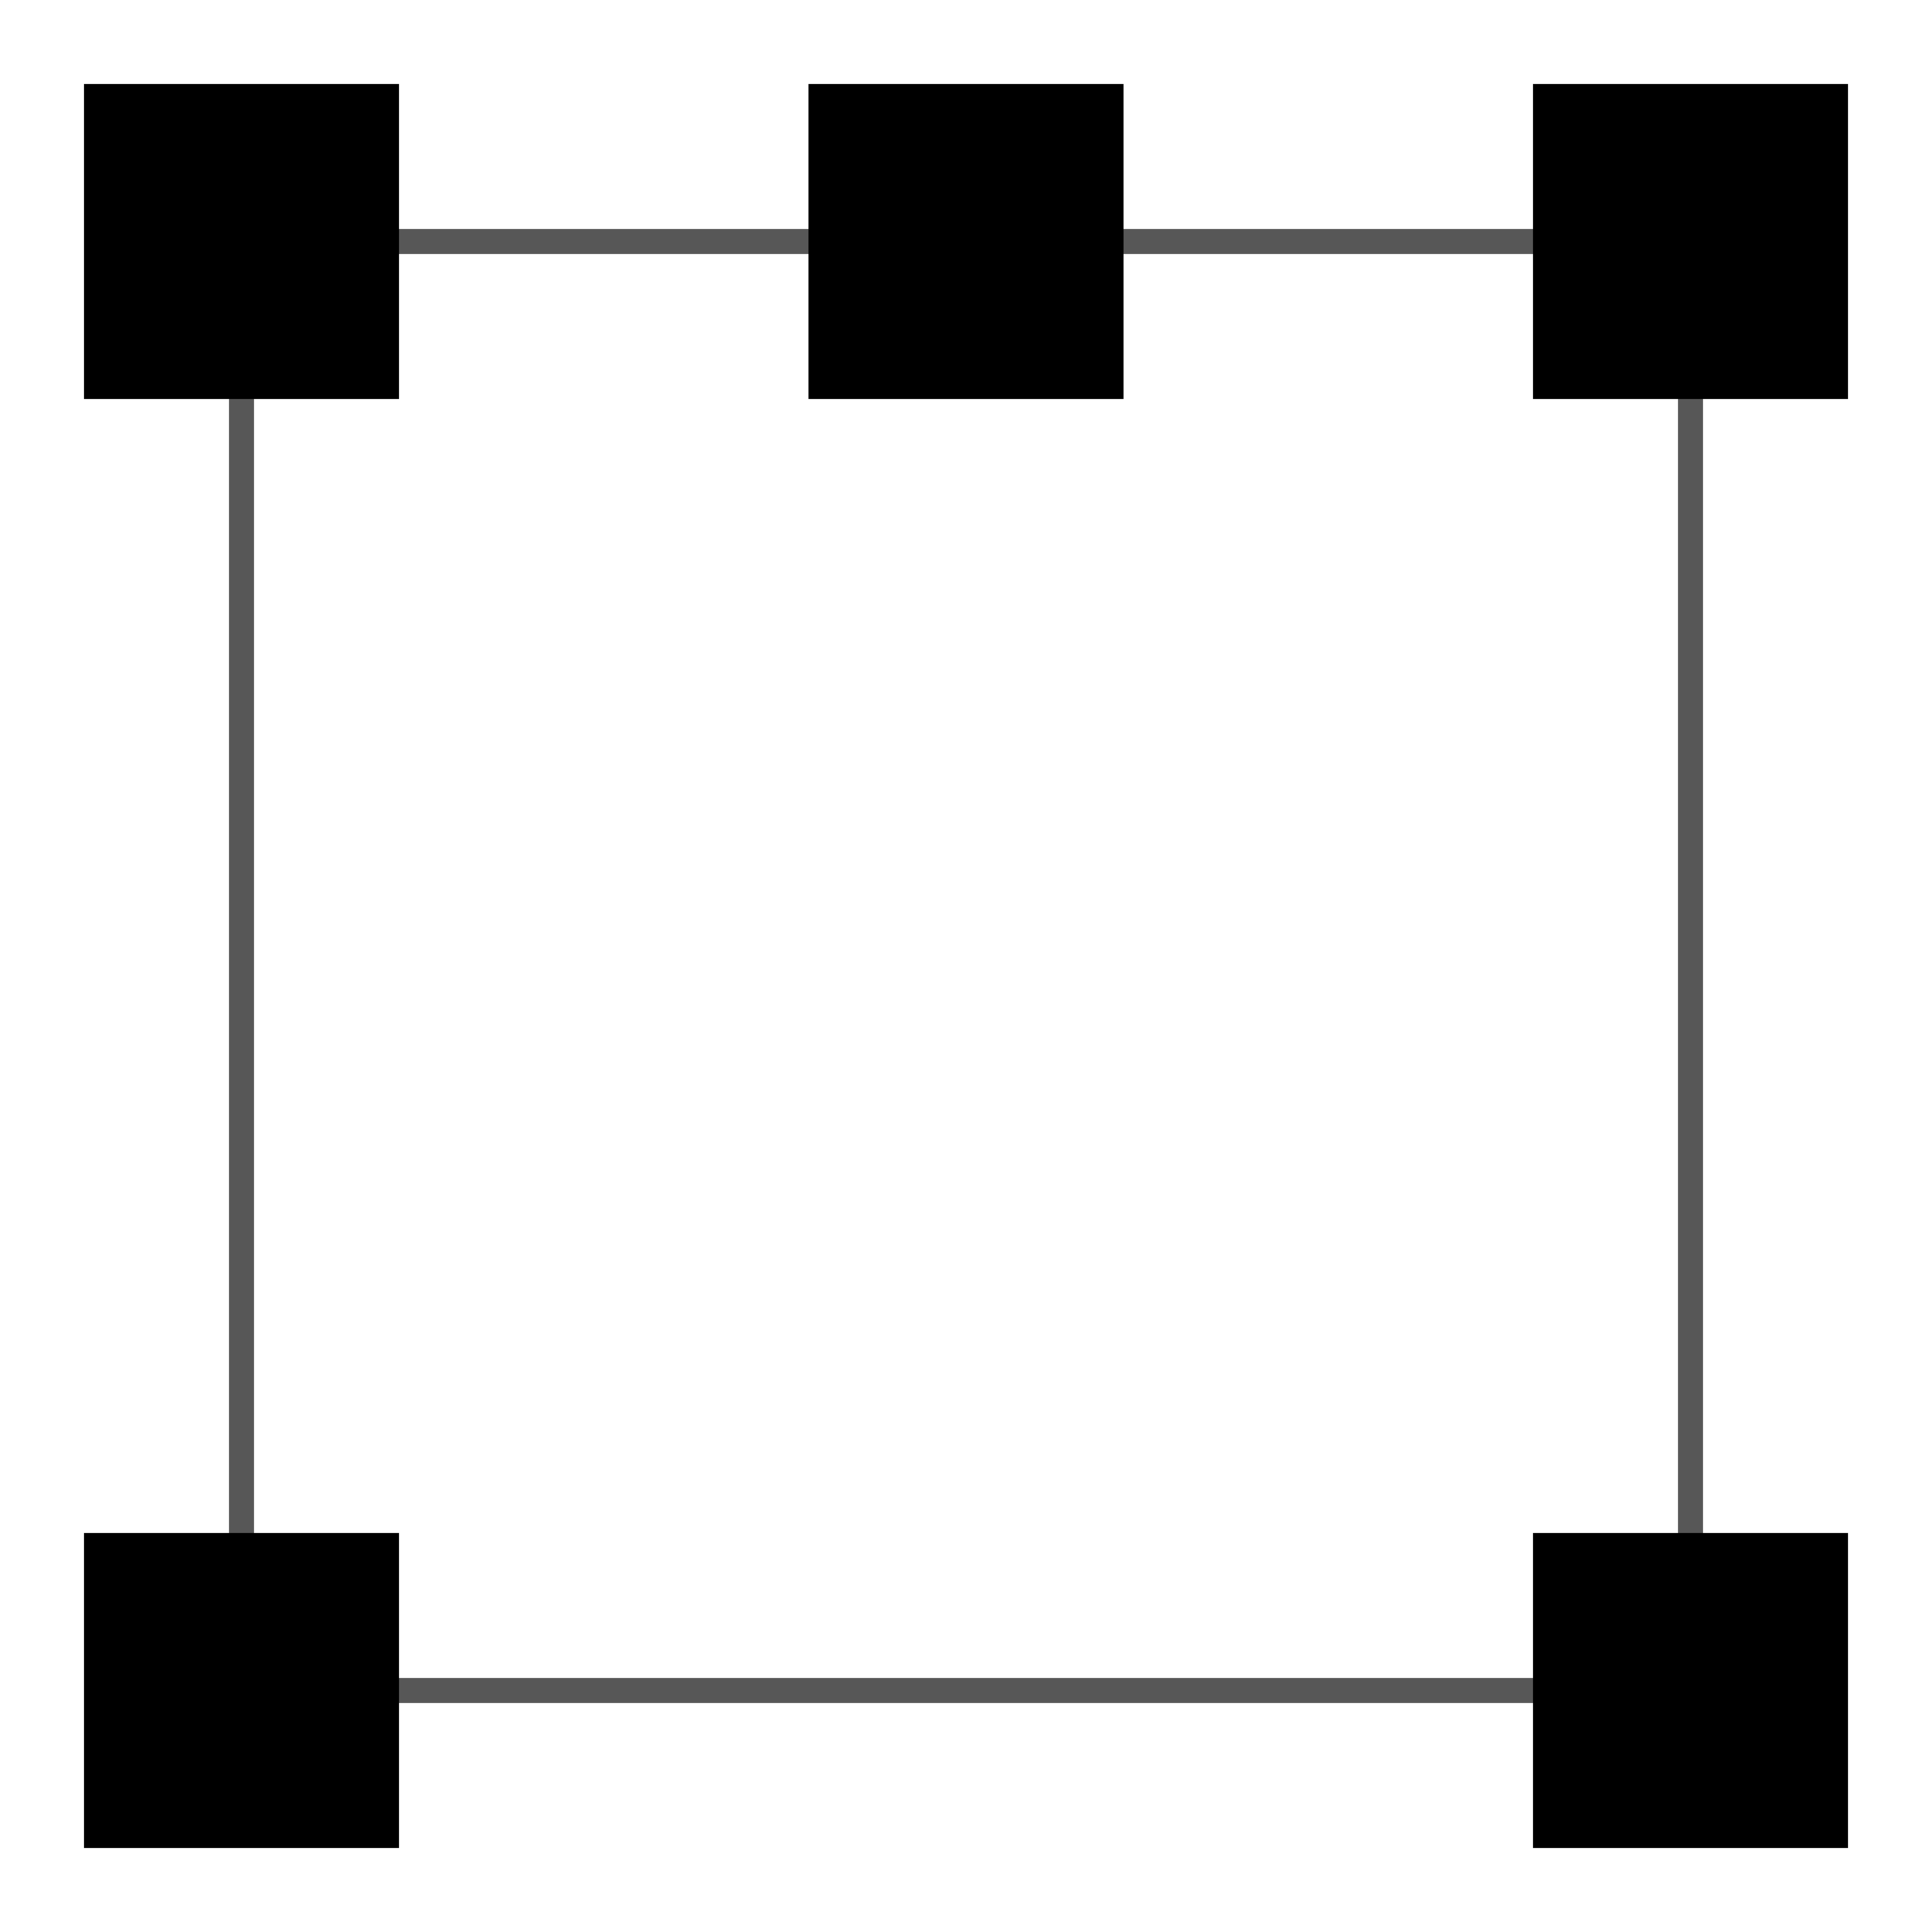 <?xml version="1.0" encoding="UTF-8" standalone="no"?>
<!-- Created with Inkscape (http://www.inkscape.org/) -->

<svg
   xmlns:dc="http://purl.org/dc/elements/1.1/"
   xmlns:cc="http://creativecommons.org/ns#"
   xmlns:rdf="http://www.w3.org/1999/02/22-rdf-syntax-ns#"
   xmlns:svg="http://www.w3.org/2000/svg"
   xmlns="http://www.w3.org/2000/svg"
   xmlns:xlink="http://www.w3.org/1999/xlink"
   xmlns:sodipodi="http://sodipodi.sourceforge.net/DTD/sodipodi-0.dtd"
   xmlns:inkscape="http://www.inkscape.org/namespaces/inkscape"
   version="1.0"
   width="1000"
   height="1000"
   id="svg2"
   sodipodi:docname="5_0.svg"
   inkscape:version="0.92.4 5da689c313, 2019-01-14">
  <sodipodi:namedview
     pagecolor="#ffffff"
     bordercolor="#666666"
     borderopacity="1"
     objecttolerance="10"
     gridtolerance="10"
     guidetolerance="10"
     inkscape:pageopacity="0"
     inkscape:pageshadow="2"
     inkscape:window-width="1593"
     inkscape:window-height="876"
     id="namedview15"
     showgrid="false"
     inkscape:zoom="0.6675088"
     inkscape:cx="613.74398"
     inkscape:cy="501.18772"
     inkscape:window-x="1578"
     inkscape:window-y="144"
     inkscape:window-maximized="0"
     inkscape:current-layer="layer1" />
  <defs
     id="defs4">
    <rect
       width="150"
       height="150"
       x="0"
       y="0"
       style="fill:#000000;stroke:#000000;stroke-width:13"
       id="small" />
  </defs>
  <g
     transform="translate(80,-478.076)"
     id="layer1">
    <rect
       width="750"
       height="750"
       x="45"
       y="603.076"
       style="fill-opacity:0;stroke:#000000;stroke-width:13;opacity:0.66"
       id="big" />
    <use
       transform="translate(-30,528.076)"
       id="use2169"
       x="0"
       y="0"
       width="744.094"
       height="1052.362"
       xlink:href="#small" />
    <use
       transform="translate(720,528.076)"
       id="use2171"
       x="0"
       y="0"
       width="744.094"
       height="1052.362"
       xlink:href="#small" />
    <use
       transform="translate(345,528.076)"
       id="use2199"
       x="0"
       y="0"
       width="744.094"
       height="1052.362"
       xlink:href="#small" />
    <use
       transform="translate(-30,1278.076)"
       id="use3227"
       x="0"
       y="0"
       width="744.094"
       height="1052.362"
       xlink:href="#small" />
    <use
       transform="translate(720,1278.076)"
       id="use3229"
       x="0"
       y="0"
       width="744.094"
       height="1052.362"
       xlink:href="#small" />
  </g>
</svg>
